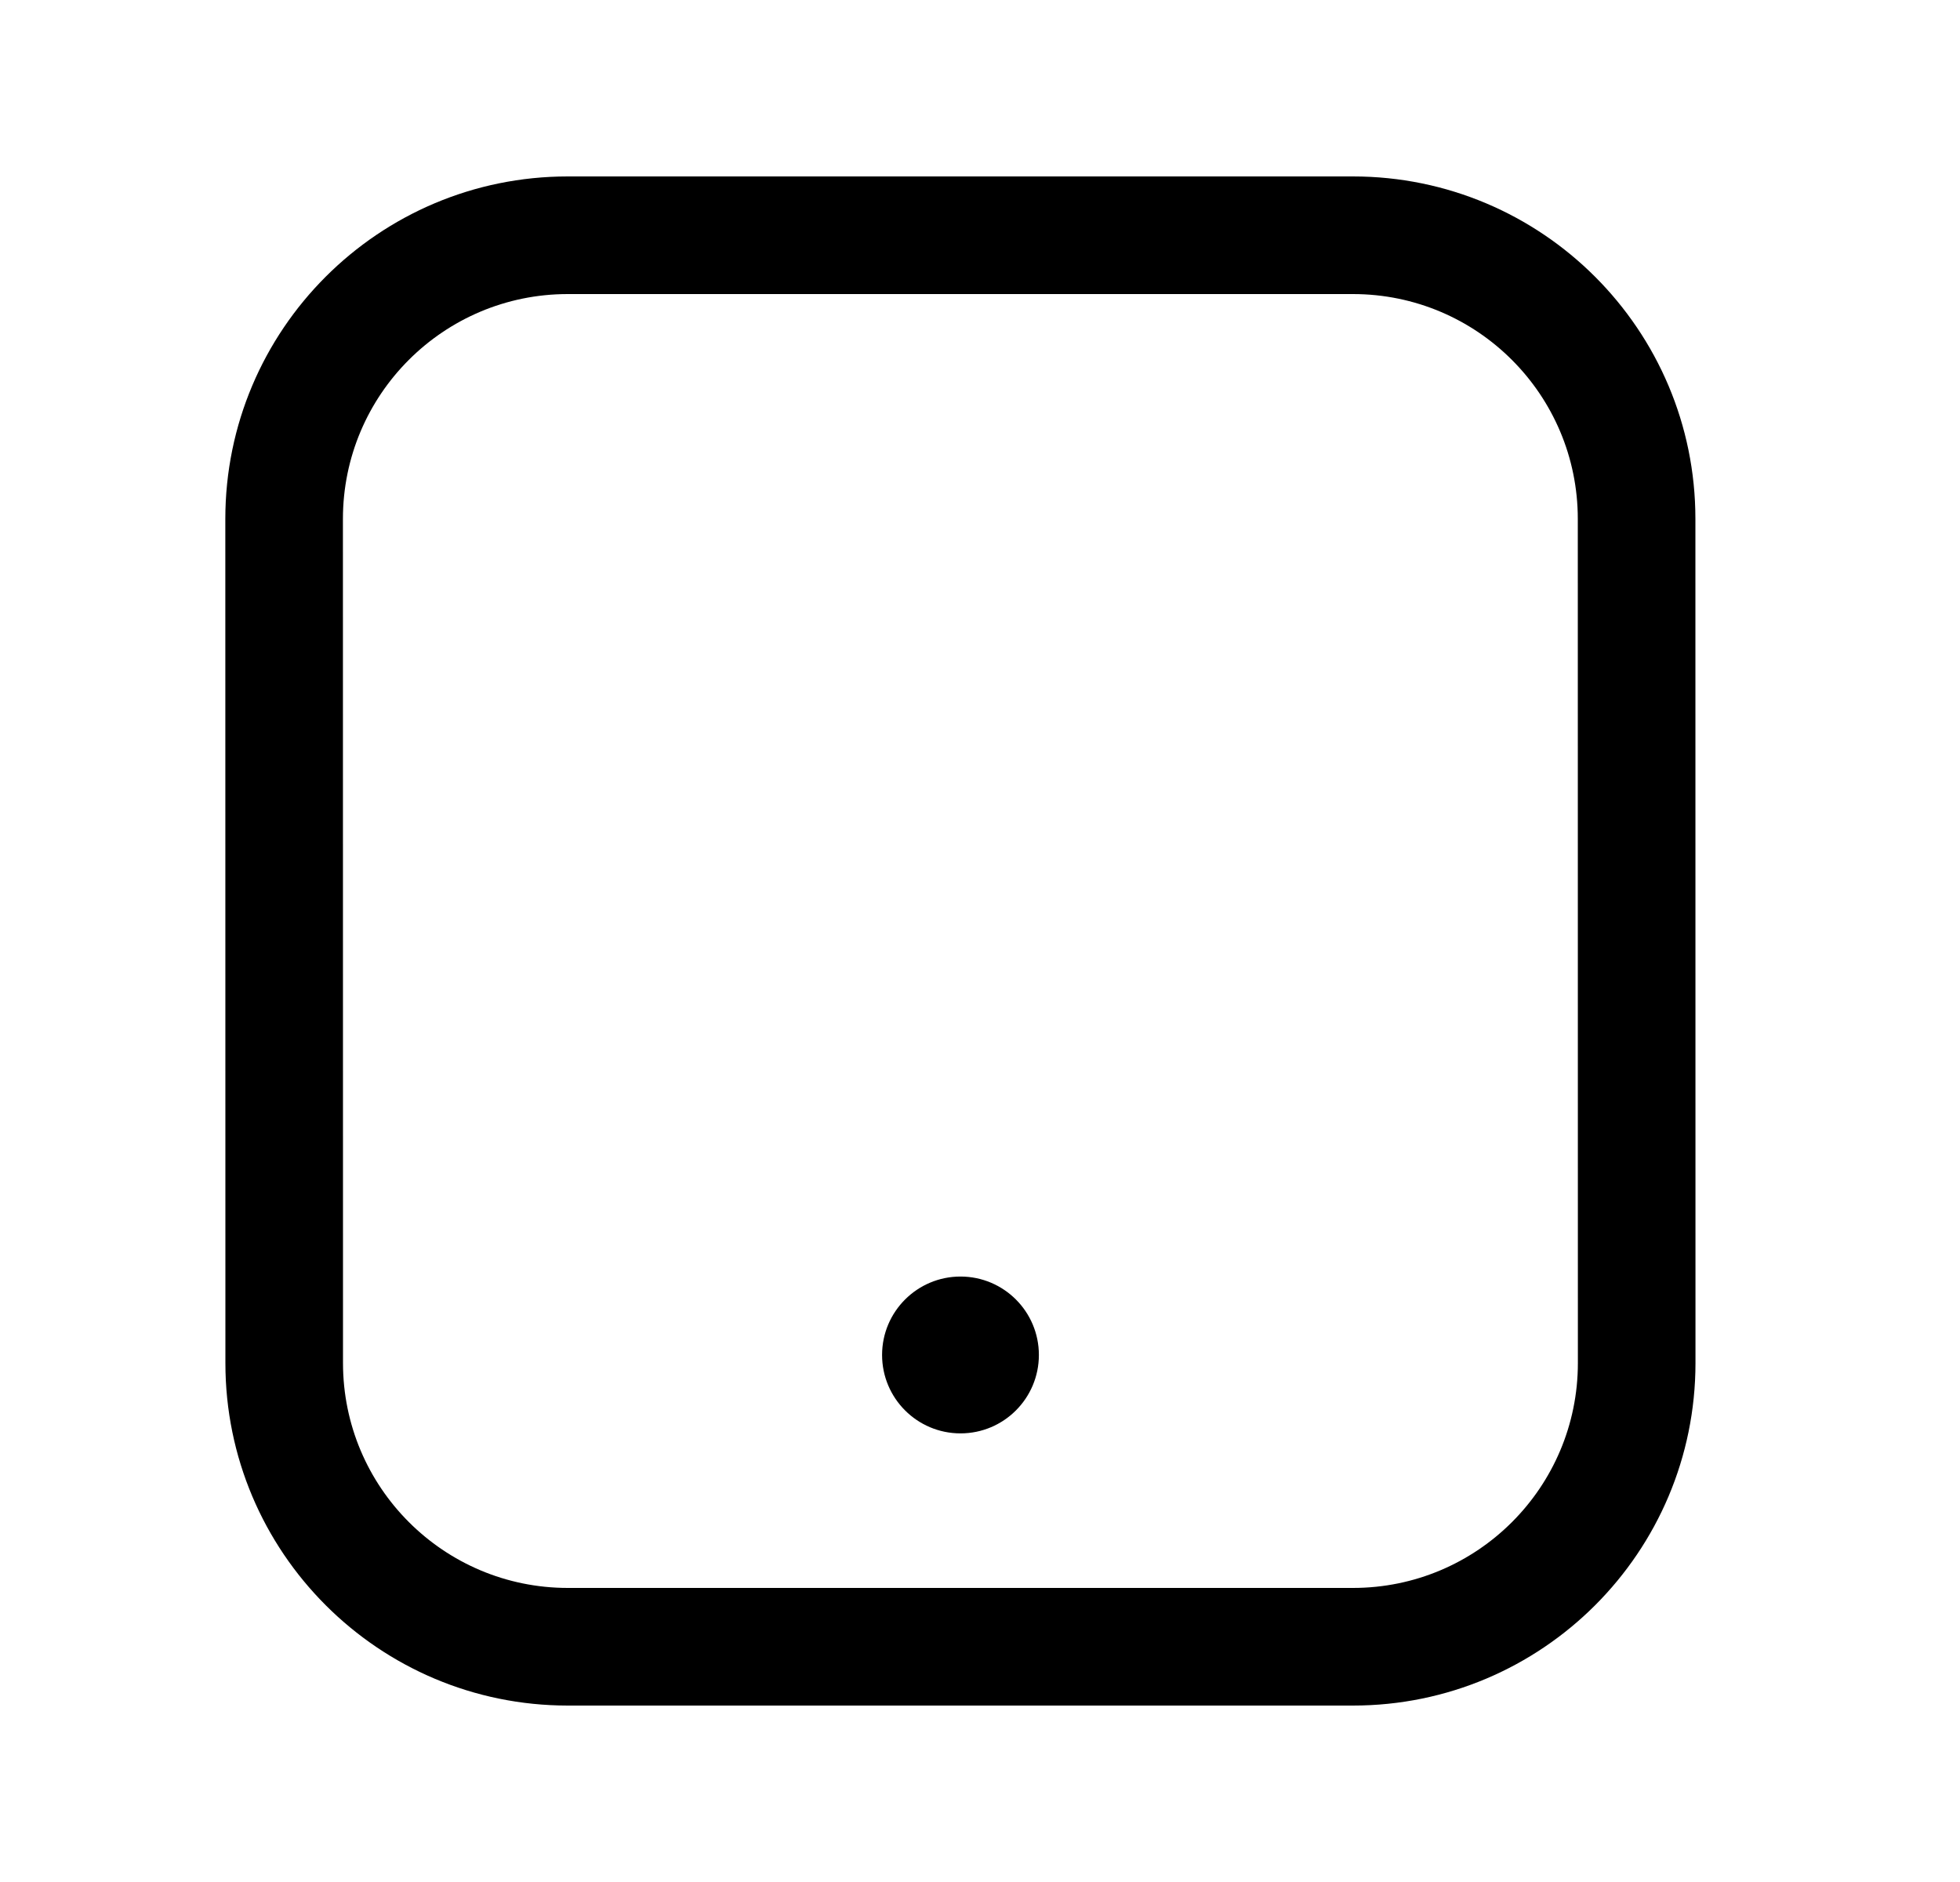 <svg width="25" height="24" viewBox="0 0 25 24" fill="none" xmlns="http://www.w3.org/2000/svg">
<path fill-rule="evenodd" clip-rule="evenodd" d="M2.874 6.618C2.874 4.206 4.83 2.25 7.242 2.25H17.257C19.669 2.25 21.625 4.206 21.625 6.617C21.625 6.617 21.625 6.617 21.625 6.617L21.626 17.381C21.626 19.794 19.67 21.75 17.257 21.75H7.243C4.831 21.75 2.875 19.794 2.875 17.383C2.875 17.383 2.875 17.383 2.875 17.383L2.874 6.618ZM4.374 6.618C4.374 6.619 4.374 6.618 4.374 6.618L4.375 17.382C4.375 18.966 5.659 20.25 7.243 20.25H17.257C18.842 20.25 20.126 18.966 20.126 17.382C20.126 17.382 20.126 17.382 20.126 17.382L20.125 6.618C20.125 5.034 18.841 3.75 17.257 3.75H7.242C5.658 3.75 4.374 5.034 4.374 6.618Z" fill="black"/>
<path fill-rule="evenodd" clip-rule="evenodd" d="M11.251 17.279C11.251 16.726 11.7 16.279 12.251 16.279C12.803 16.279 13.251 16.726 13.251 17.279C13.251 17.831 12.804 18.279 12.251 18.279C11.699 18.279 11.251 17.831 11.251 17.279Z" fill="black"/>
</svg>